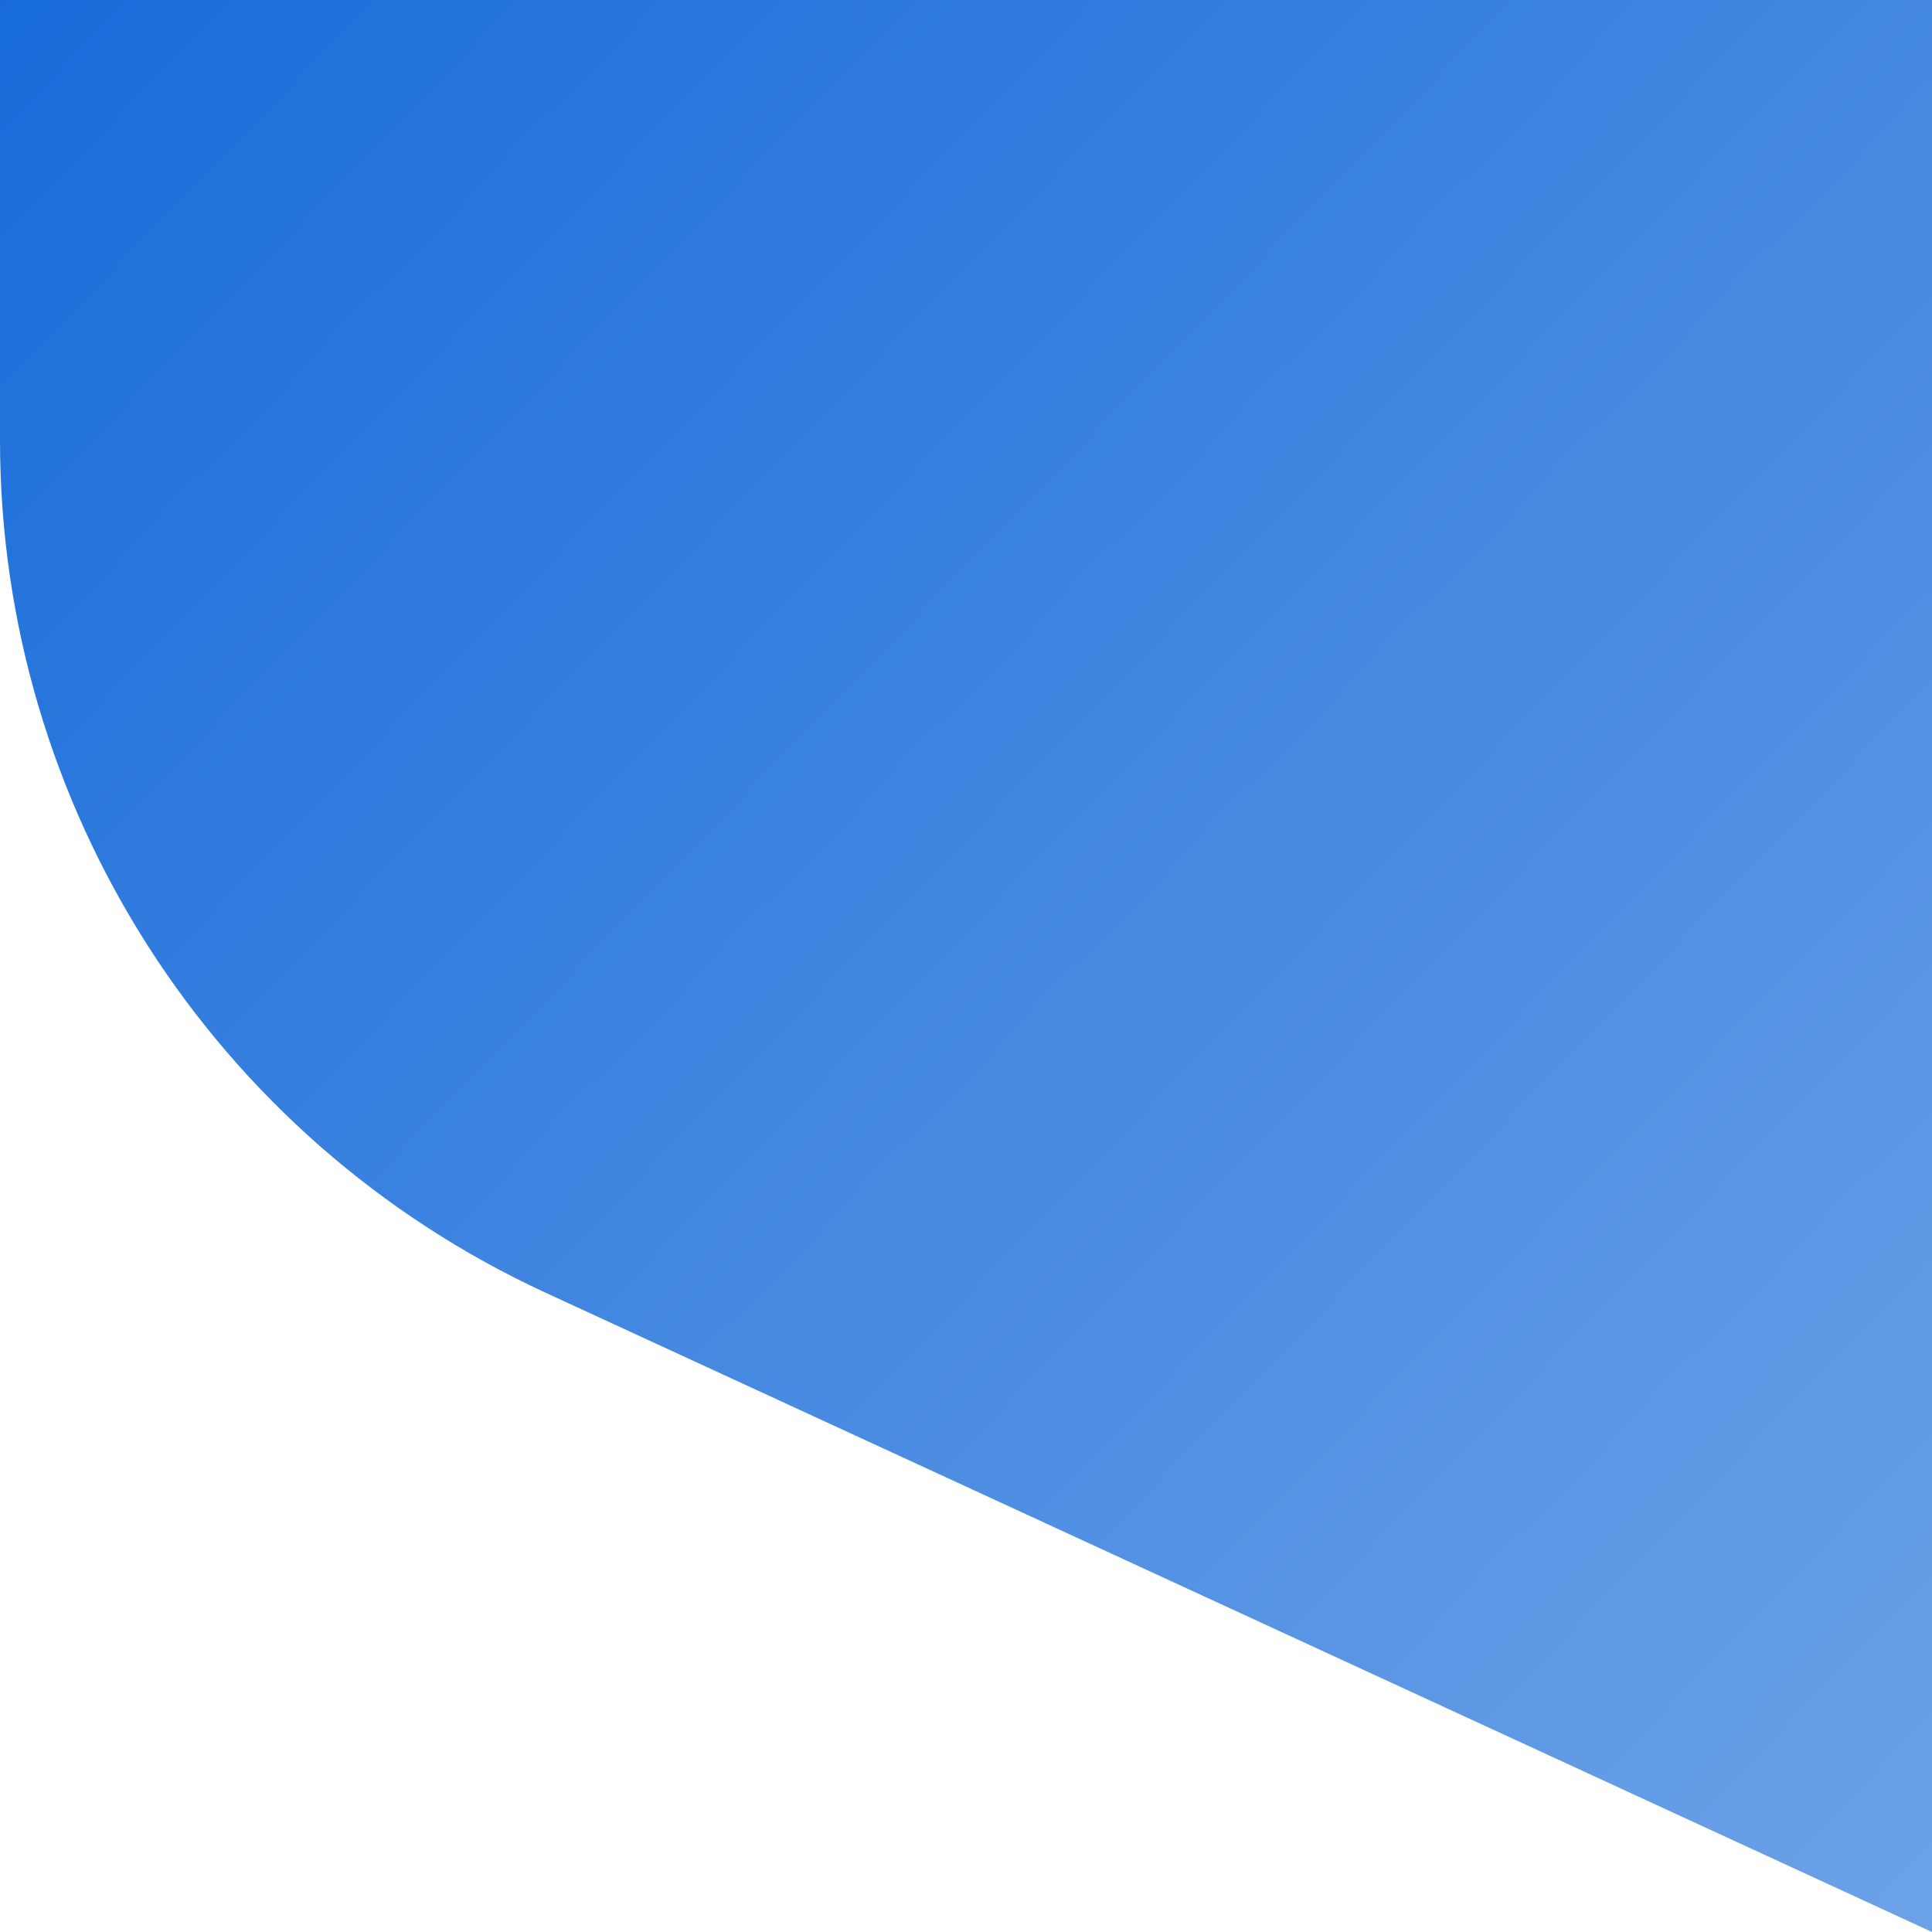 <?xml version="1.0" encoding="UTF-8"?>
<svg width="720px" height="720px" viewBox="0 0 720 720" preserveAspectRatio="none" version="1.1" xmlns="http://www.w3.org/2000/svg" xmlns:xlink="http://www.w3.org/1999/xlink">
    <title>01ffdd91c74f03fee1af</title>
    <defs>
        <linearGradient x1="2.68882139e-15%" y1="-1.96457434e-14%" x2="100%" y2="96.562%" id="linearGradient-1">
            <stop stop-color="#186CDA" offset="0%"></stop>
            <stop stop-color="#6BA1E7" offset="100%"></stop>
        </linearGradient>
    </defs>
    <g id="Page-1" stroke="none" stroke-width="1" fill="none" fill-rule="evenodd">
        <g id="01ffdd91c74f03fee1af" fill="url(#linearGradient-1)" fill-rule="nonzero">
            <path d="M0,0 L720,0 L720,720 L203.442,481.809 C79.428,424.625 0,300.534 0,163.972 L0,0 Z" id="Rectangle-14"></path>
        </g>
    </g>
</svg>

